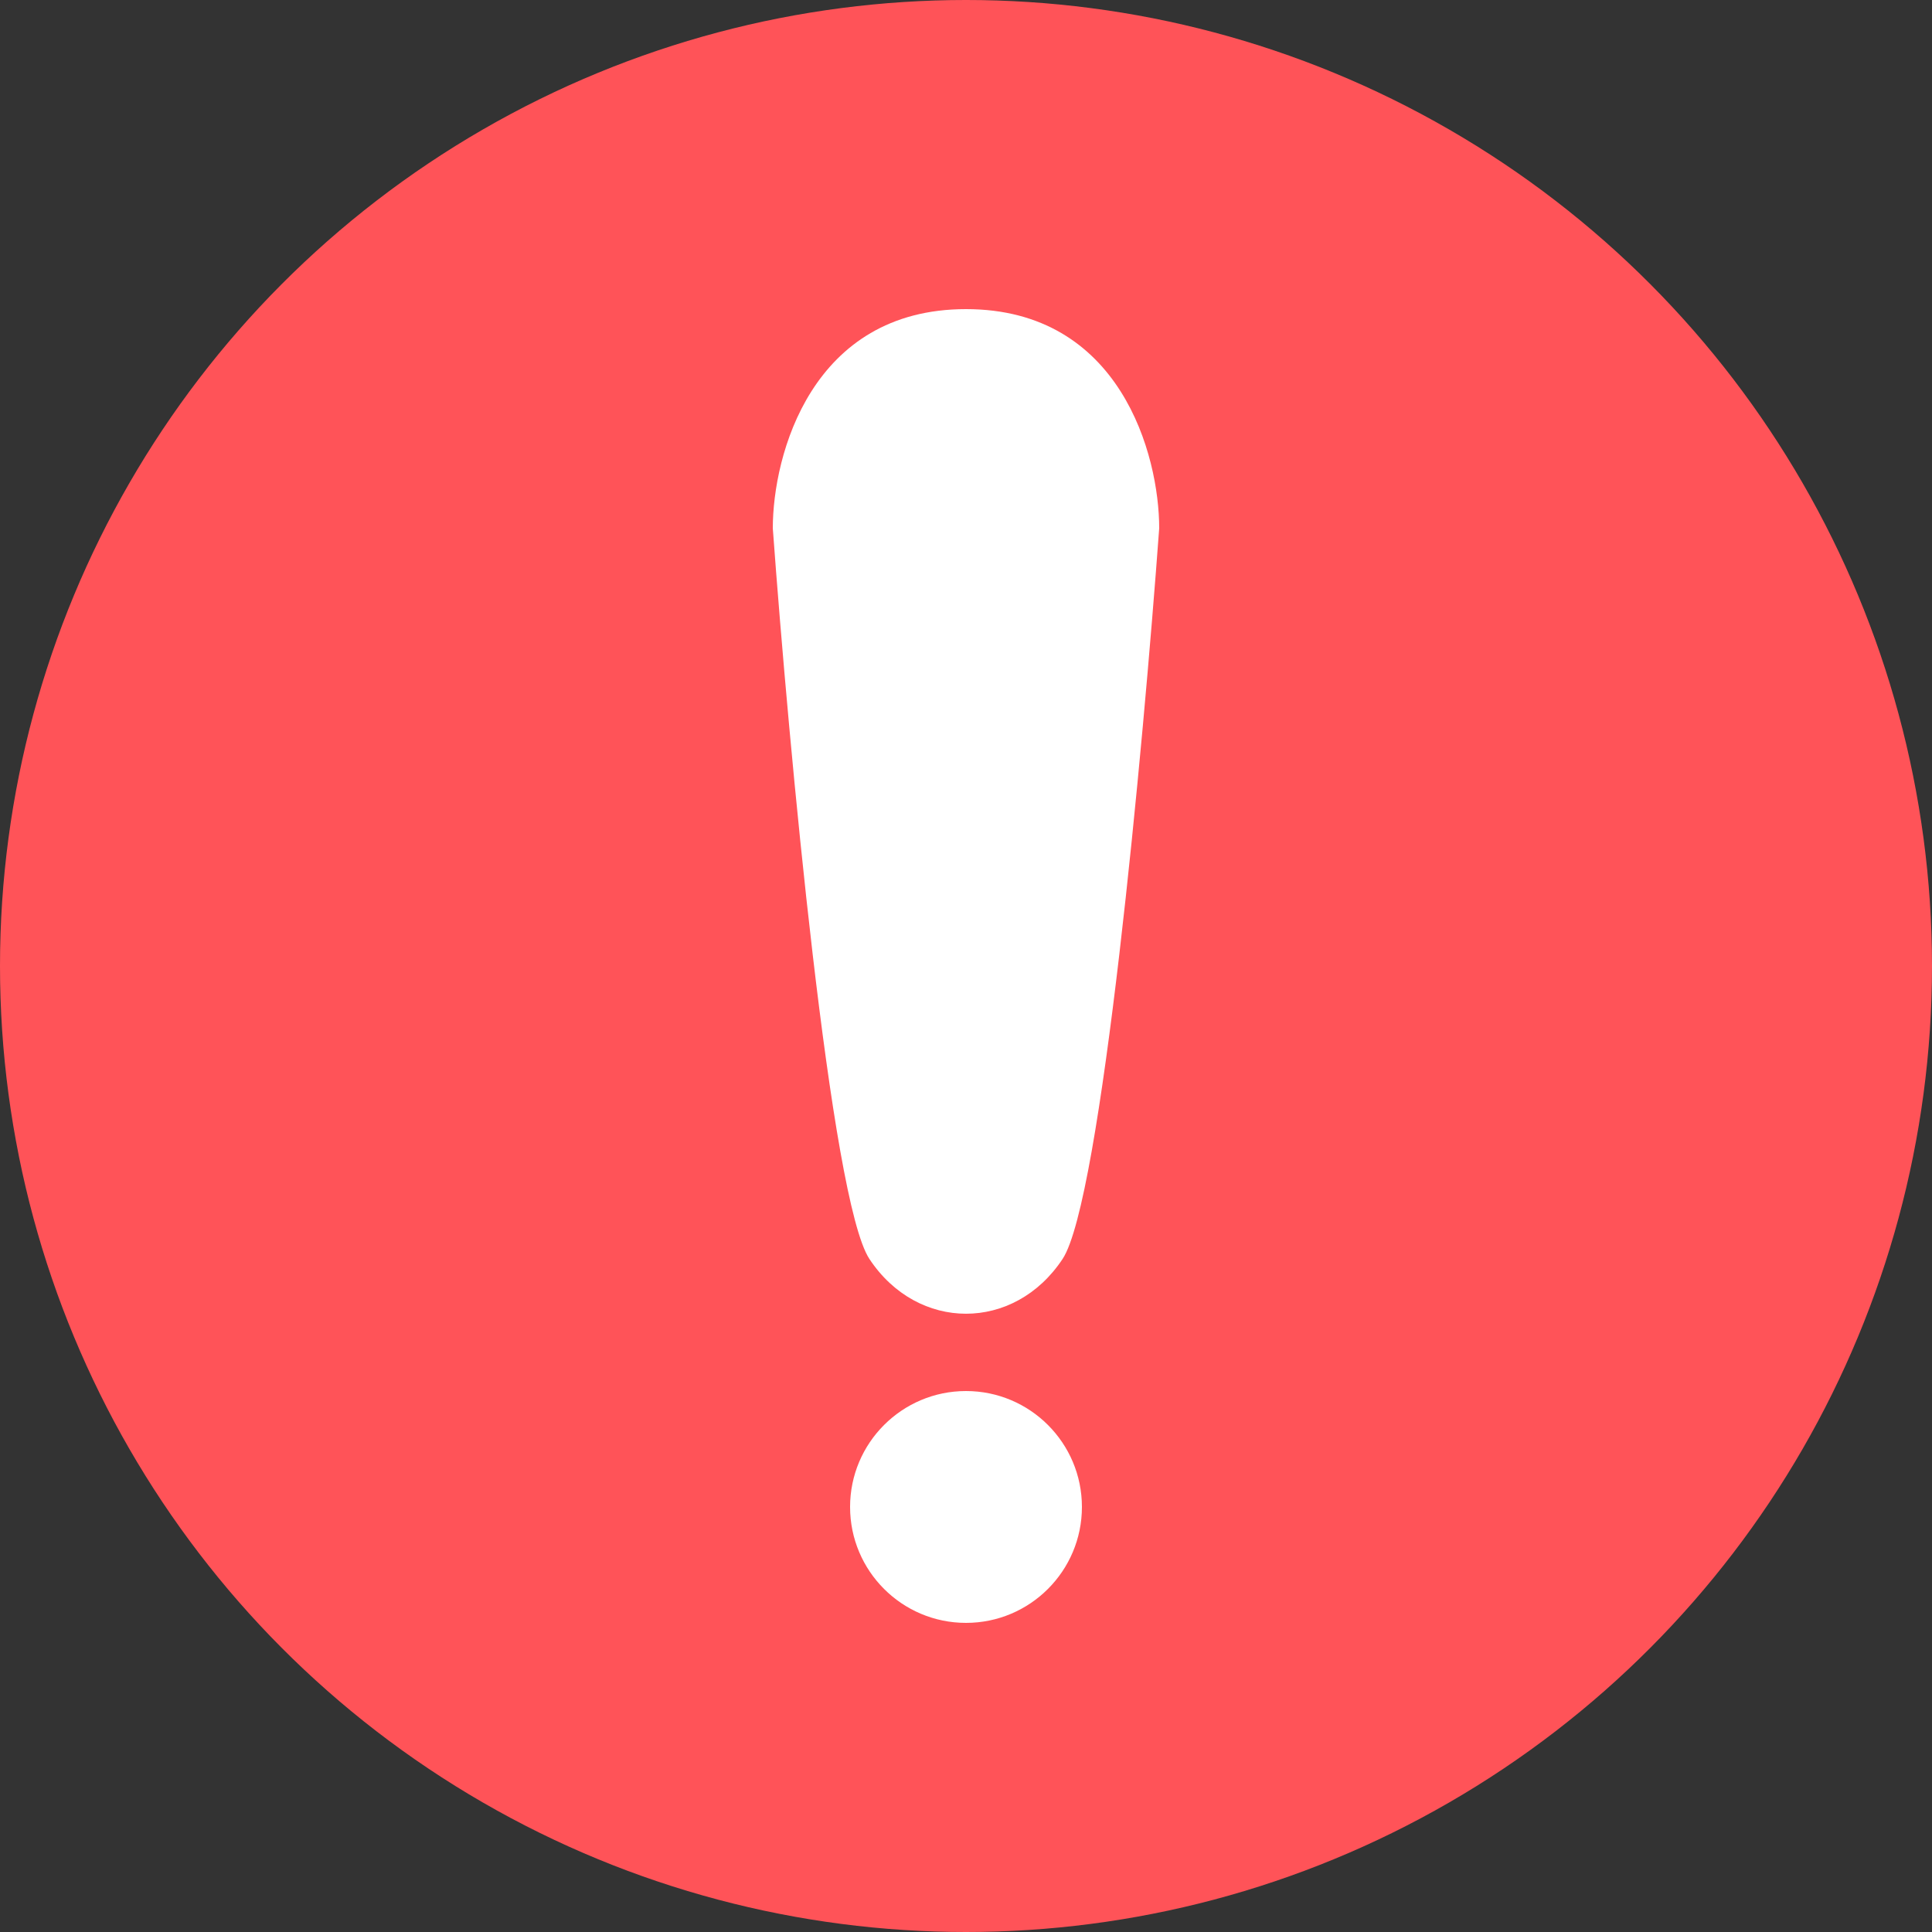 <svg width="16" height="16" viewBox="0 0 16 16" fill="none" xmlns="http://www.w3.org/2000/svg">
<rect x="0" y="0" width="16" height="16" fill="#333333" stroke="none"/>
<circle cx="8" cy="8" r="8" fill="#FF5358"/>
<path d="M8 2.56C6.72 2.56 6.4 3.77 6.4 4.375C6.533 6.191 6.88 9.942 7.2 10.426C7.6 11.031 8.4 11.031 8.8 10.426C9.12 9.942 9.467 6.191 9.6 4.375C9.6 3.77 9.28 2.56 8 2.56Z" fill="white"/>
<path d="M8.96 12.48C8.96 13.01 8.53 13.44 8 13.44C7.47 13.44 7.04 13.01 7.04 12.48C7.04 11.95 7.47 11.52 8 11.52C8.53 11.52 8.96 11.95 8.96 12.48Z" fill="white"/>
</svg>
